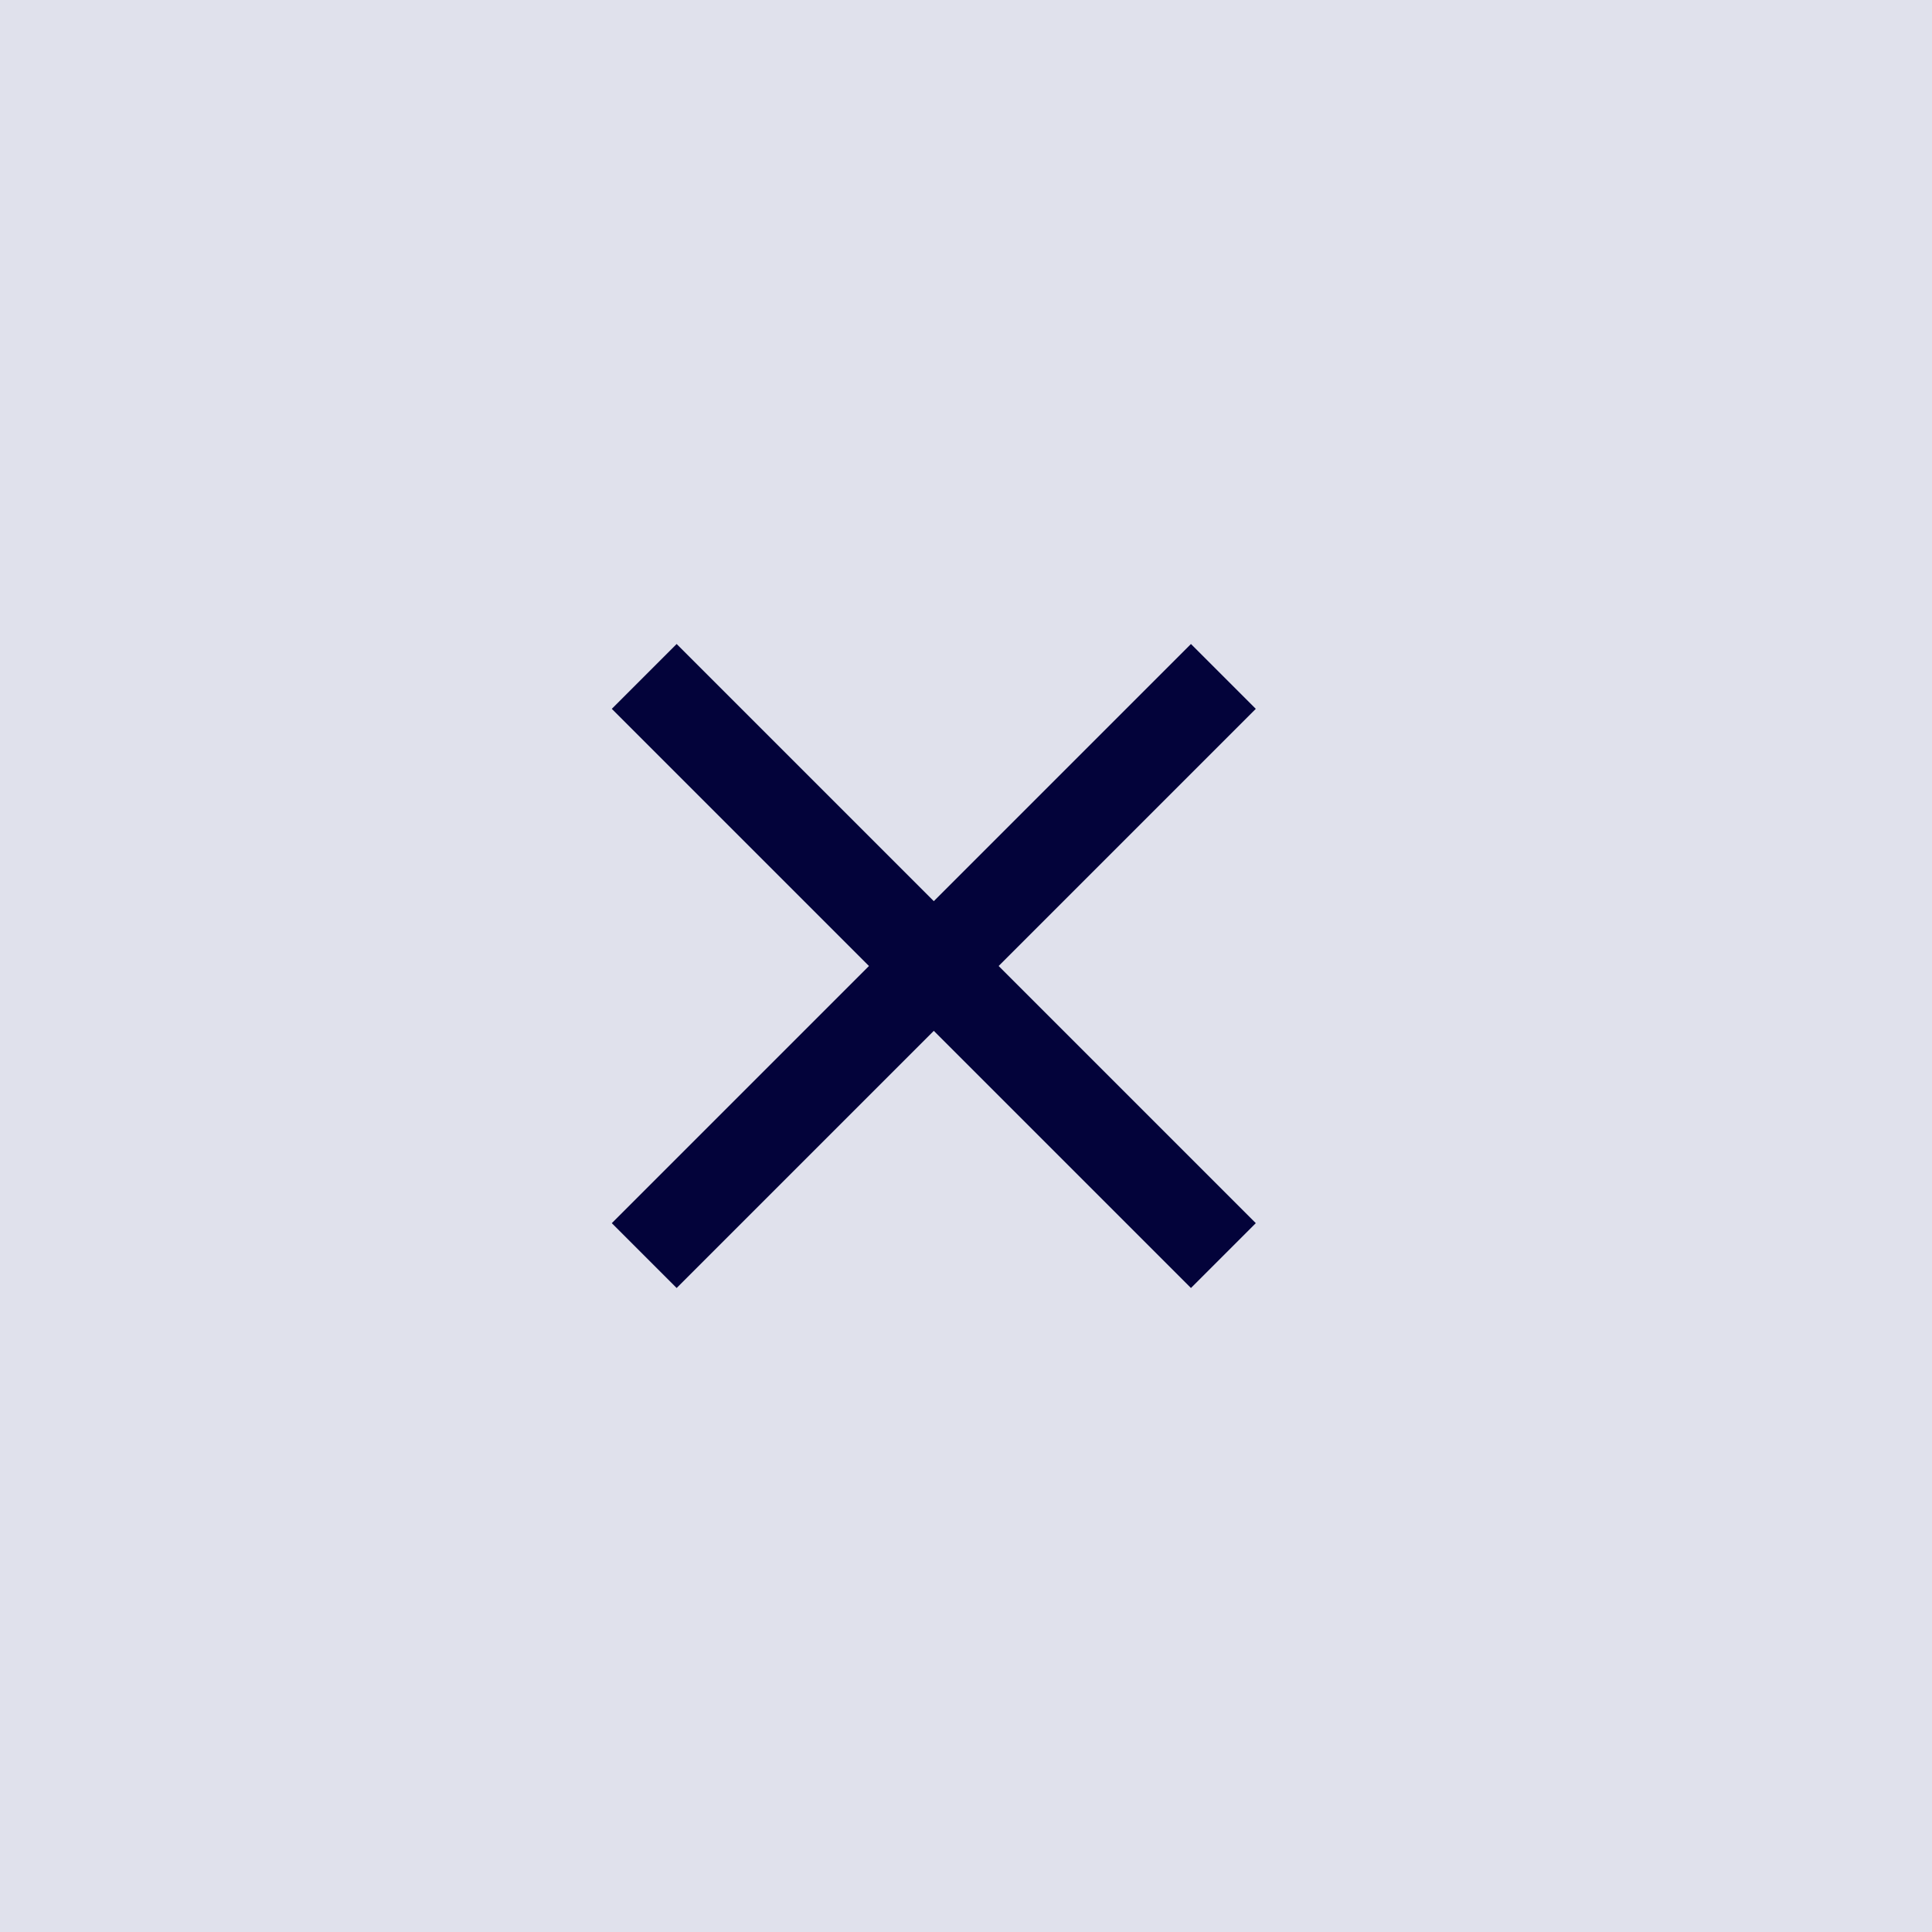 <svg width="60" height="60" viewBox="0 0 60 60" fill="none" xmlns="http://www.w3.org/2000/svg">
<rect width="60" height="60" fill="#E0E1EC"/>
<path d="M39 22.014L36.986 20L29 27.986L21.014 20L19 22.014L26.986 30L19 37.986L21.014 40L29 32.014L36.986 40L39 37.986L31.014 30L39 22.014Z" fill="#03033A"/>
</svg>
